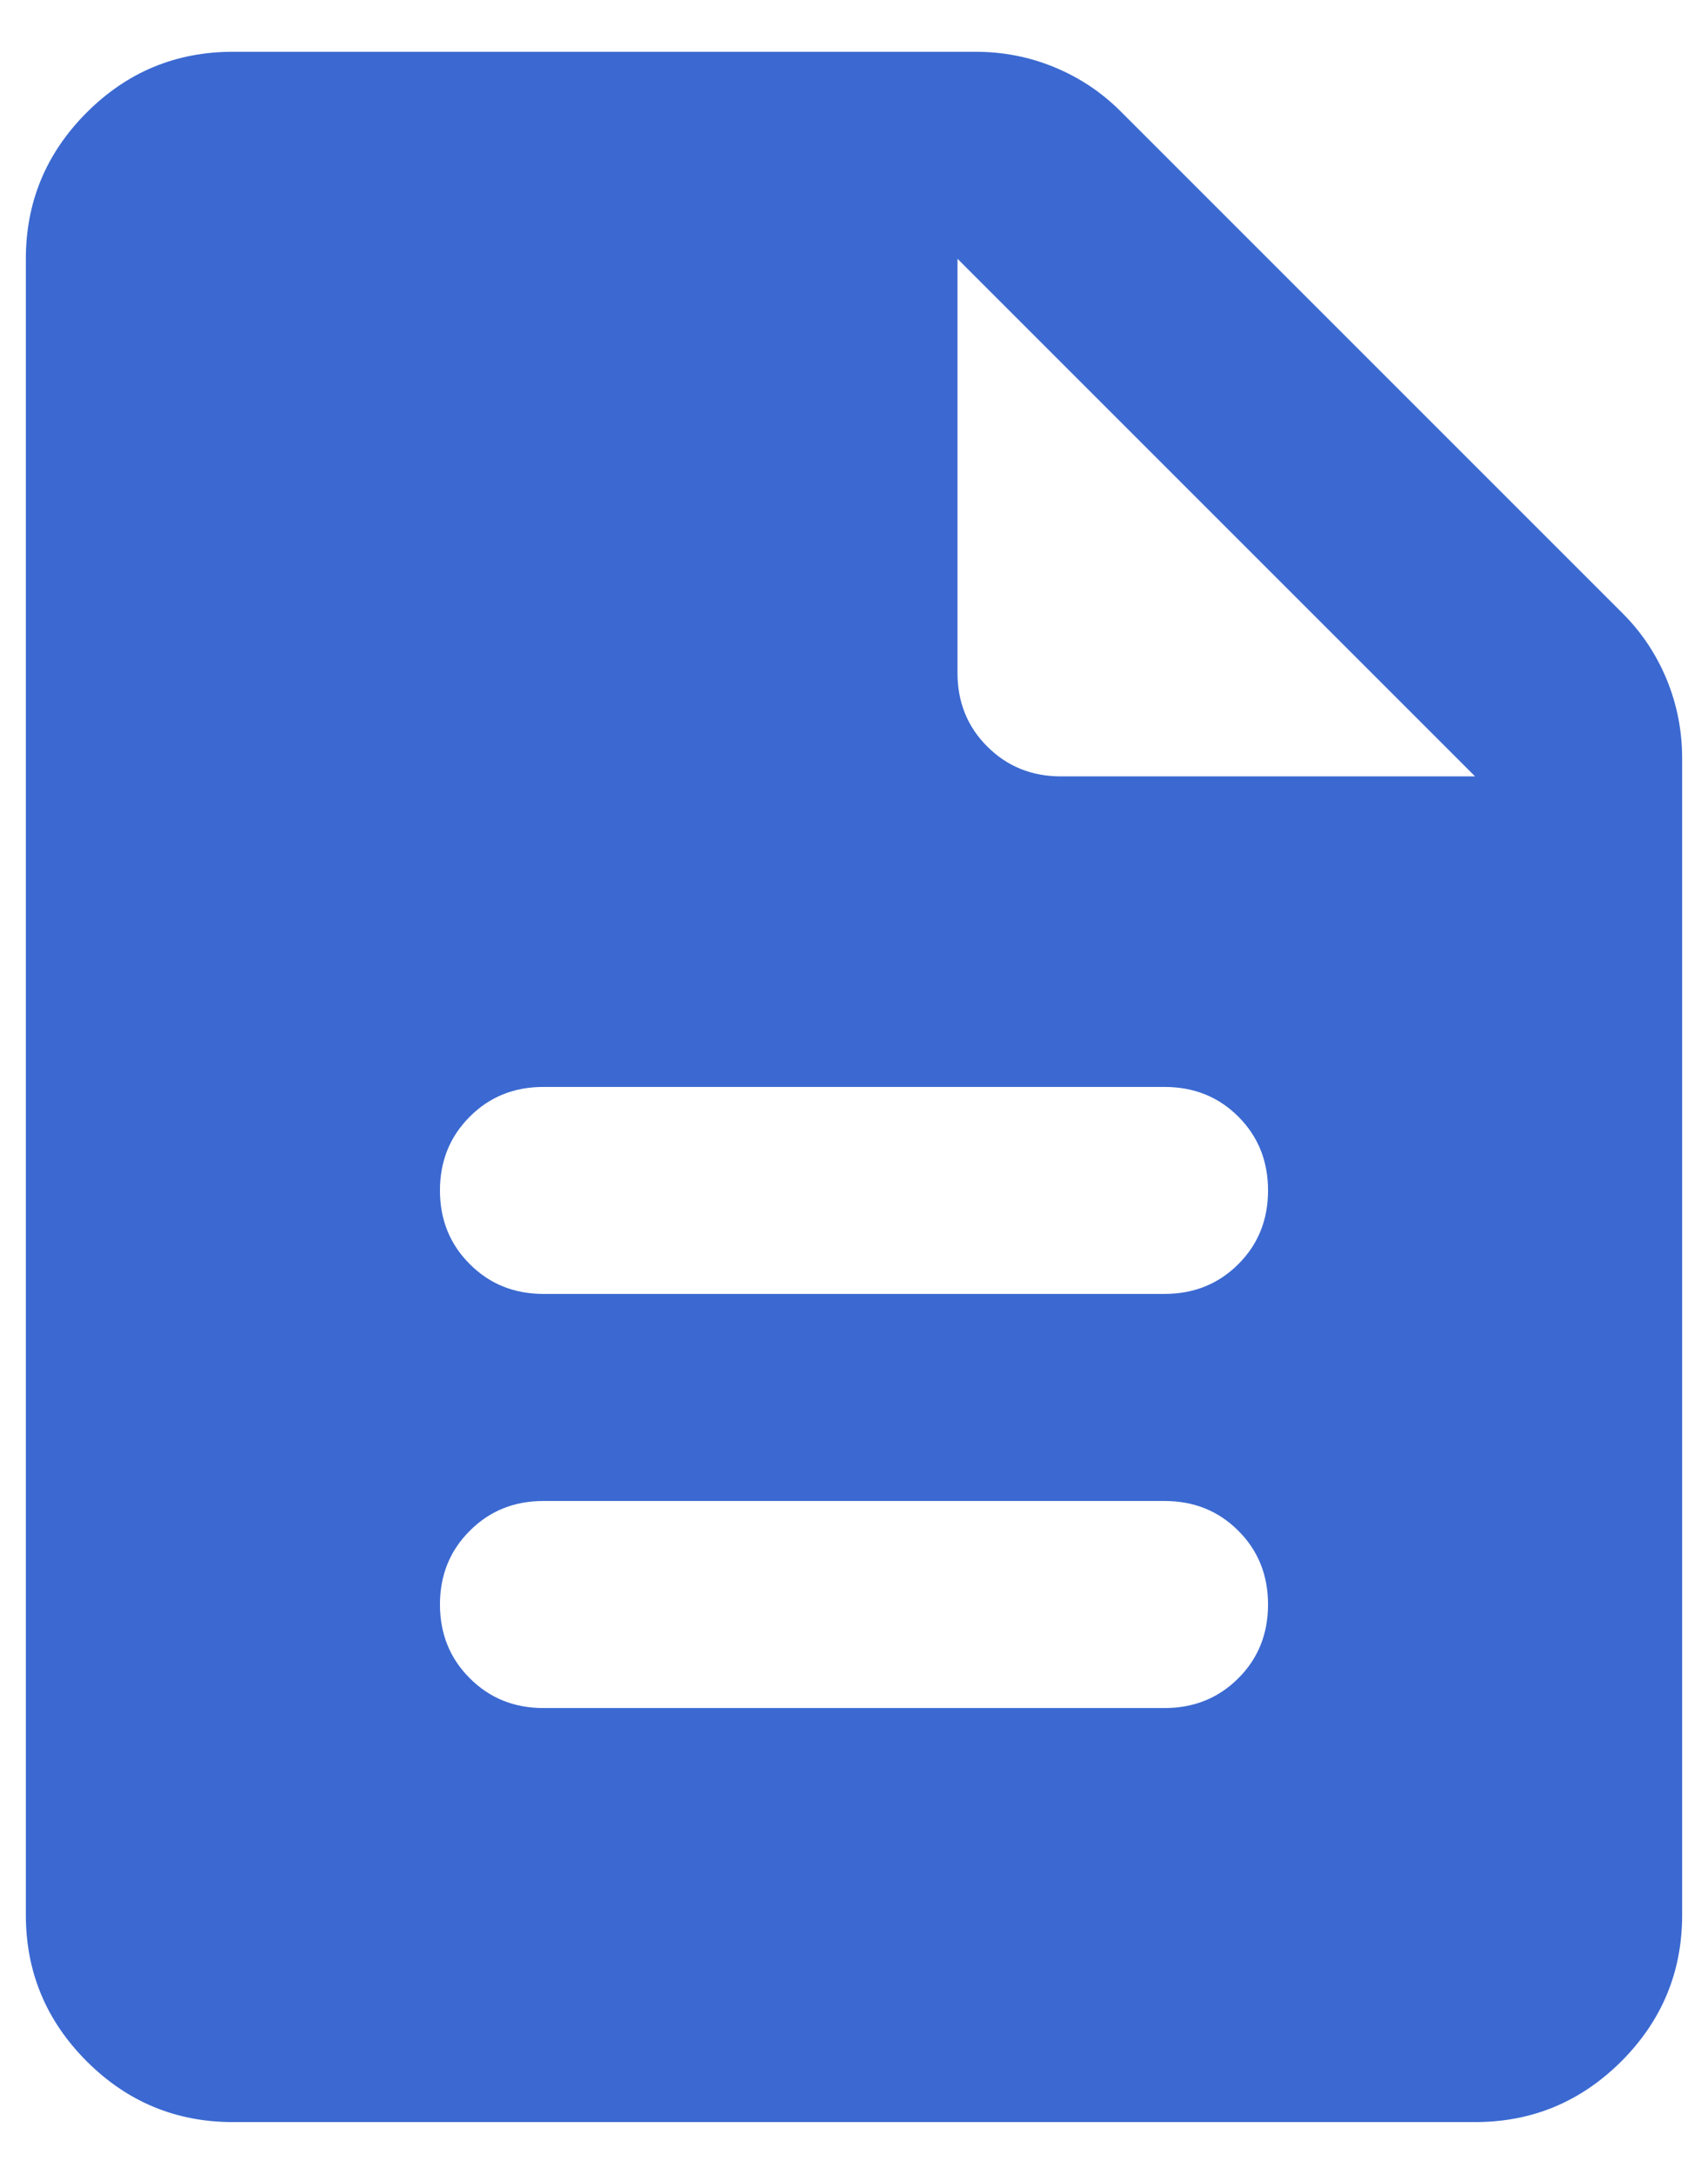 <svg width="22" height="28" viewBox="0 0 22 28" fill="none" xmlns="http://www.w3.org/2000/svg">
    <path
        d="M7 22H15C15.378 22 15.695 21.872 15.951 21.616C16.206 21.361 16.333 21.044 16.333 20.666C16.333 20.289 16.206 19.972 15.951 19.717C15.695 19.461 15.378 19.333 15 19.333H7C6.622 19.333 6.306 19.461 6.051 19.717C5.795 19.972 5.667 20.289 5.667 20.666C5.667 21.044 5.795 21.361 6.051 21.616C6.306 21.872 6.622 22 7 22ZM7 16.666H15C15.378 16.666 15.695 16.538 15.951 16.282C16.206 16.027 16.333 15.711 16.333 15.333C16.333 14.955 16.206 14.639 15.951 14.383C15.695 14.127 15.378 14 15 14H7C6.622 14 6.306 14.127 6.051 14.383C5.795 14.639 5.667 14.955 5.667 15.333C5.667 15.711 5.795 16.027 6.051 16.282C6.306 16.538 6.622 16.666 7 16.666ZM3 27.333C2.267 27.333 1.639 27.072 1.117 26.55C0.595 26.028 0.333 25.4 0.333 24.666V3.333C0.333 2.6 0.595 1.972 1.117 1.449C1.639 0.927 2.267 0.667 3 0.667H12.567C12.922 0.667 13.261 0.733 13.584 0.867C13.906 1 14.189 1.189 14.433 1.433L20.9 7.9C21.145 8.144 21.333 8.427 21.467 8.749C21.6 9.072 21.667 9.411 21.667 9.767V24.666C21.667 25.4 21.406 26.028 20.884 26.55C20.361 27.072 19.733 27.333 19 27.333H3ZM12.333 8.666C12.333 9.044 12.461 9.361 12.717 9.616C12.973 9.872 13.289 10 13.667 10H19L12.333 3.333V8.666Z"
        fill="#3B69D1" />
</svg>
